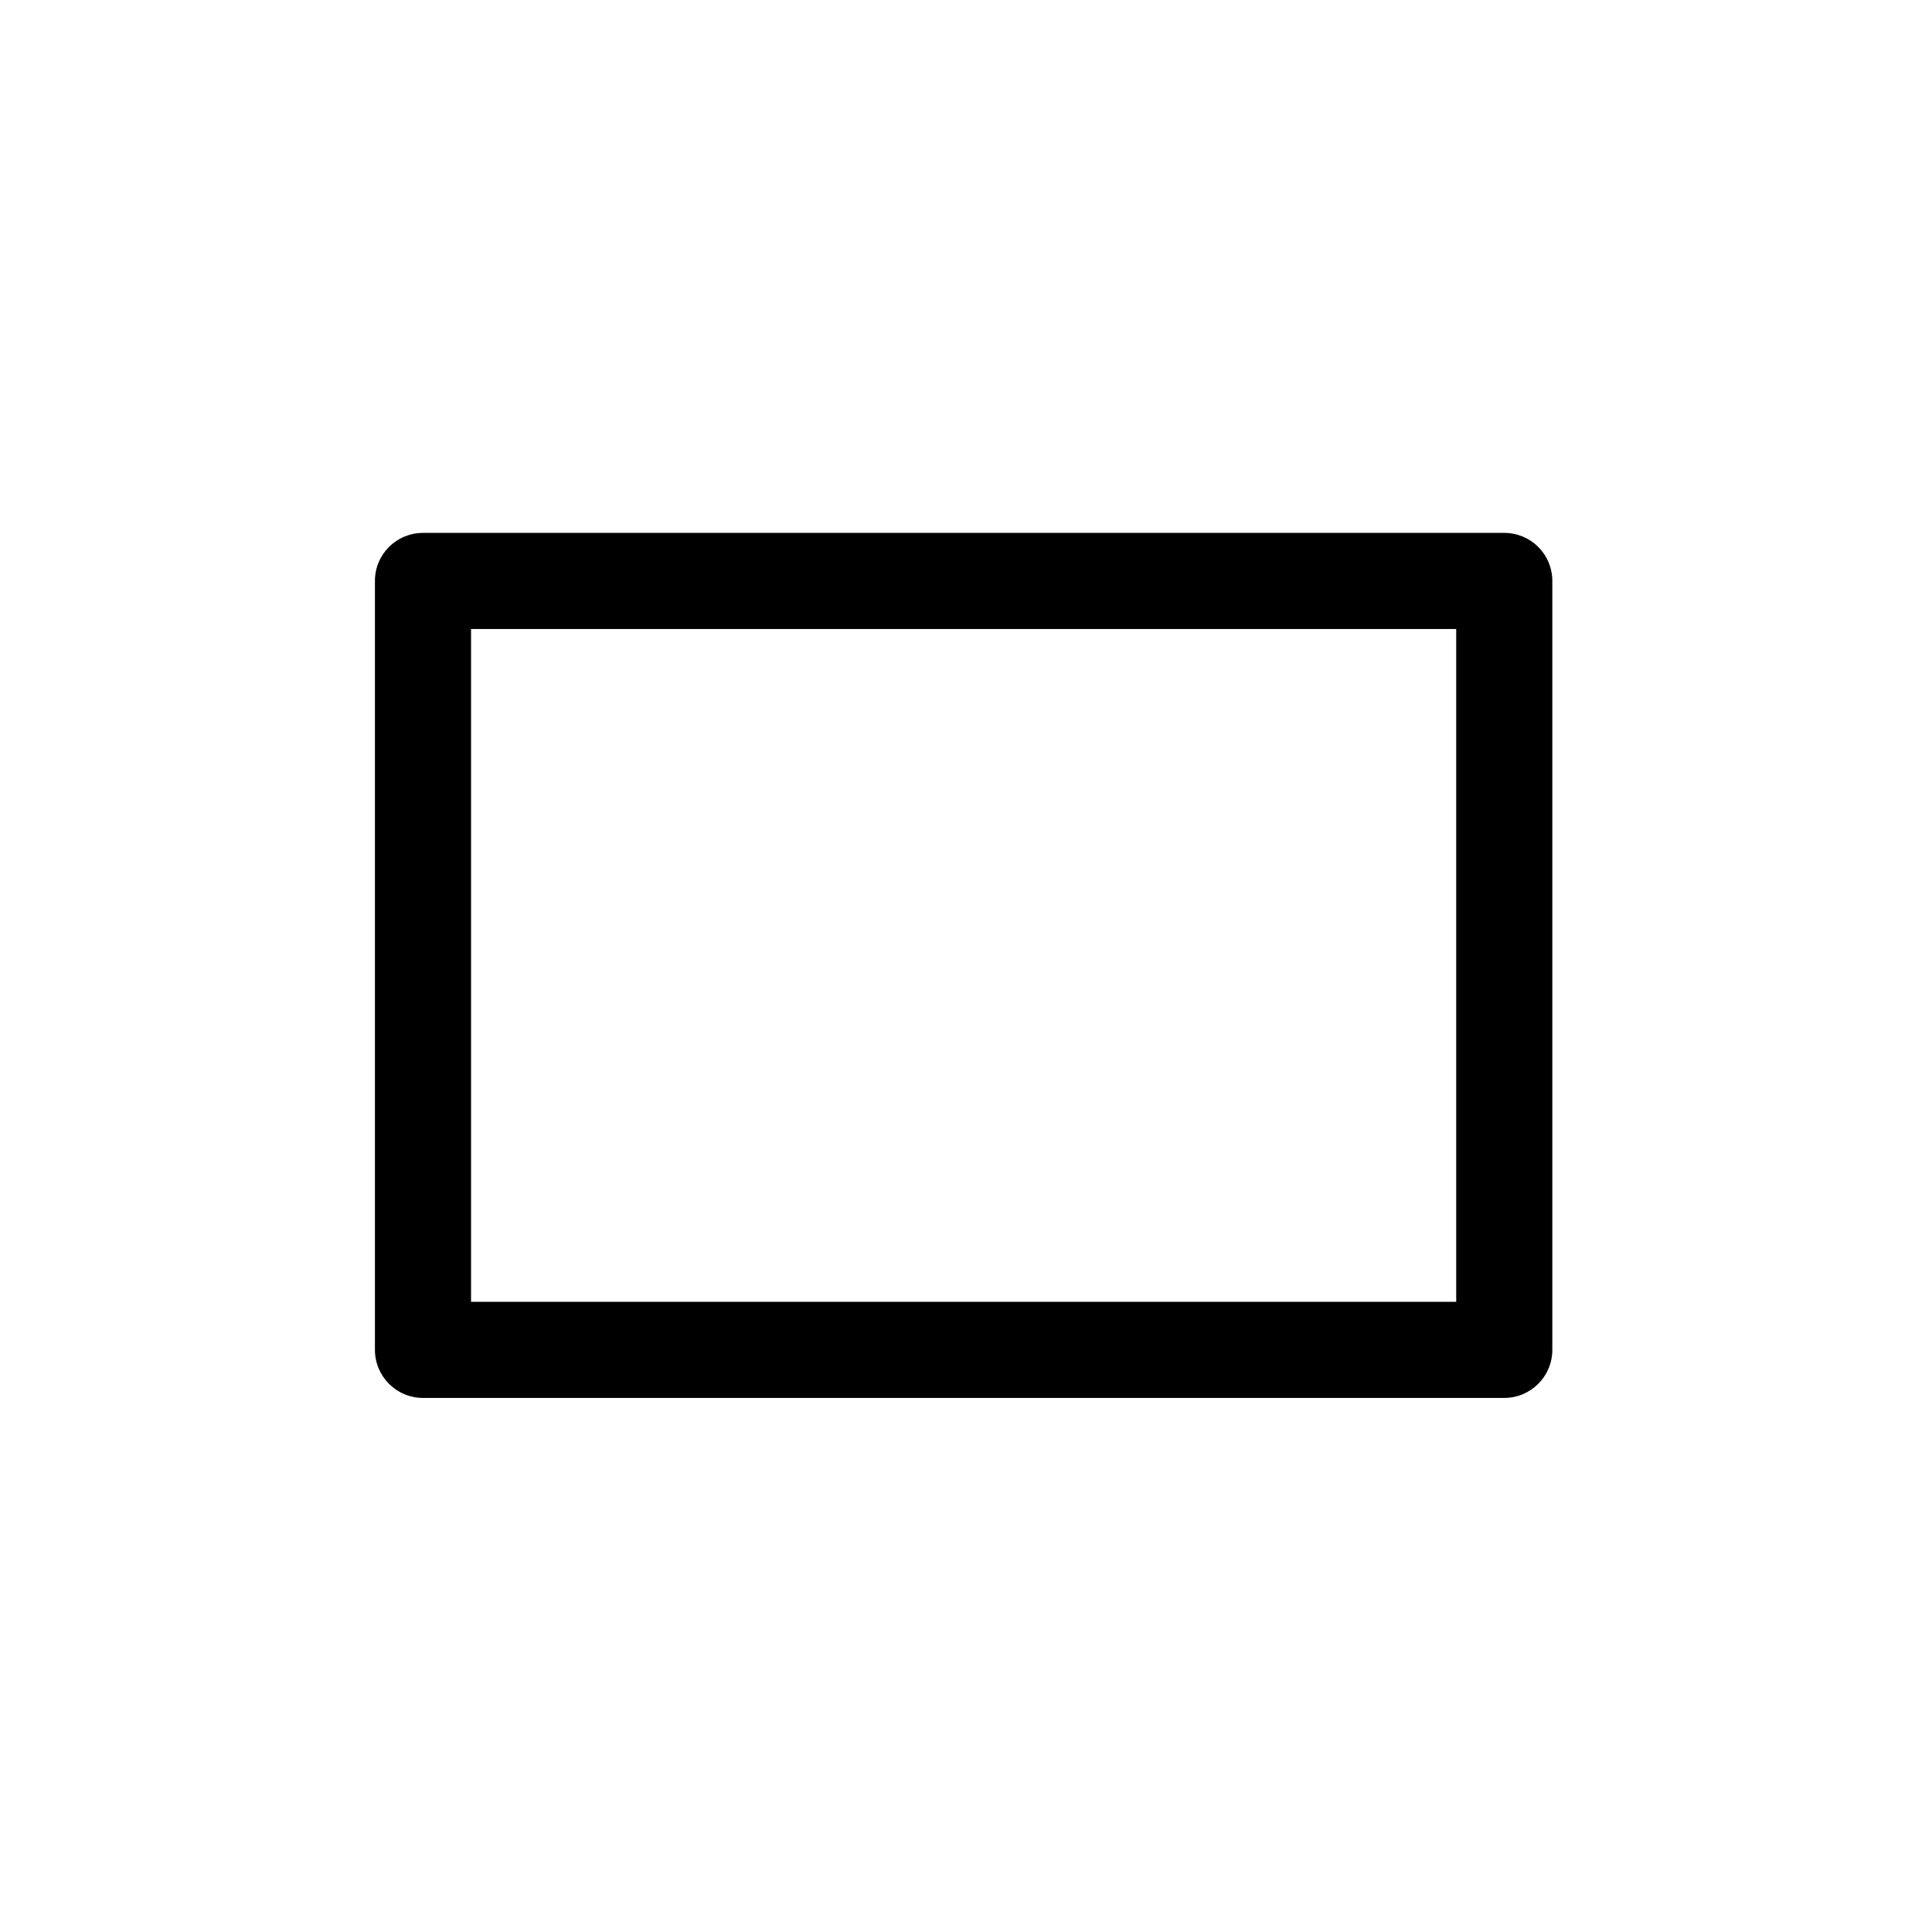 <svg t="1641534235382" class="icon" viewBox="0 0 1024 1024" version="1.1" xmlns="http://www.w3.org/2000/svg" p-id="3093" fill="currentColor">
    <path d="M797.291 282.446H224.188c-14.078 0-25.469 11.342-25.469 25.47v407.54c0 14.03 11.39 25.472 25.47 25.472H797.29c14.08 0 25.47-11.443 25.47-25.472v-407.54c0-14.128-11.39-25.47-25.469-25.47z m-25.473 407.539H249.663V333.388h522.156v356.597z" p-id="3094"></path>
</svg>